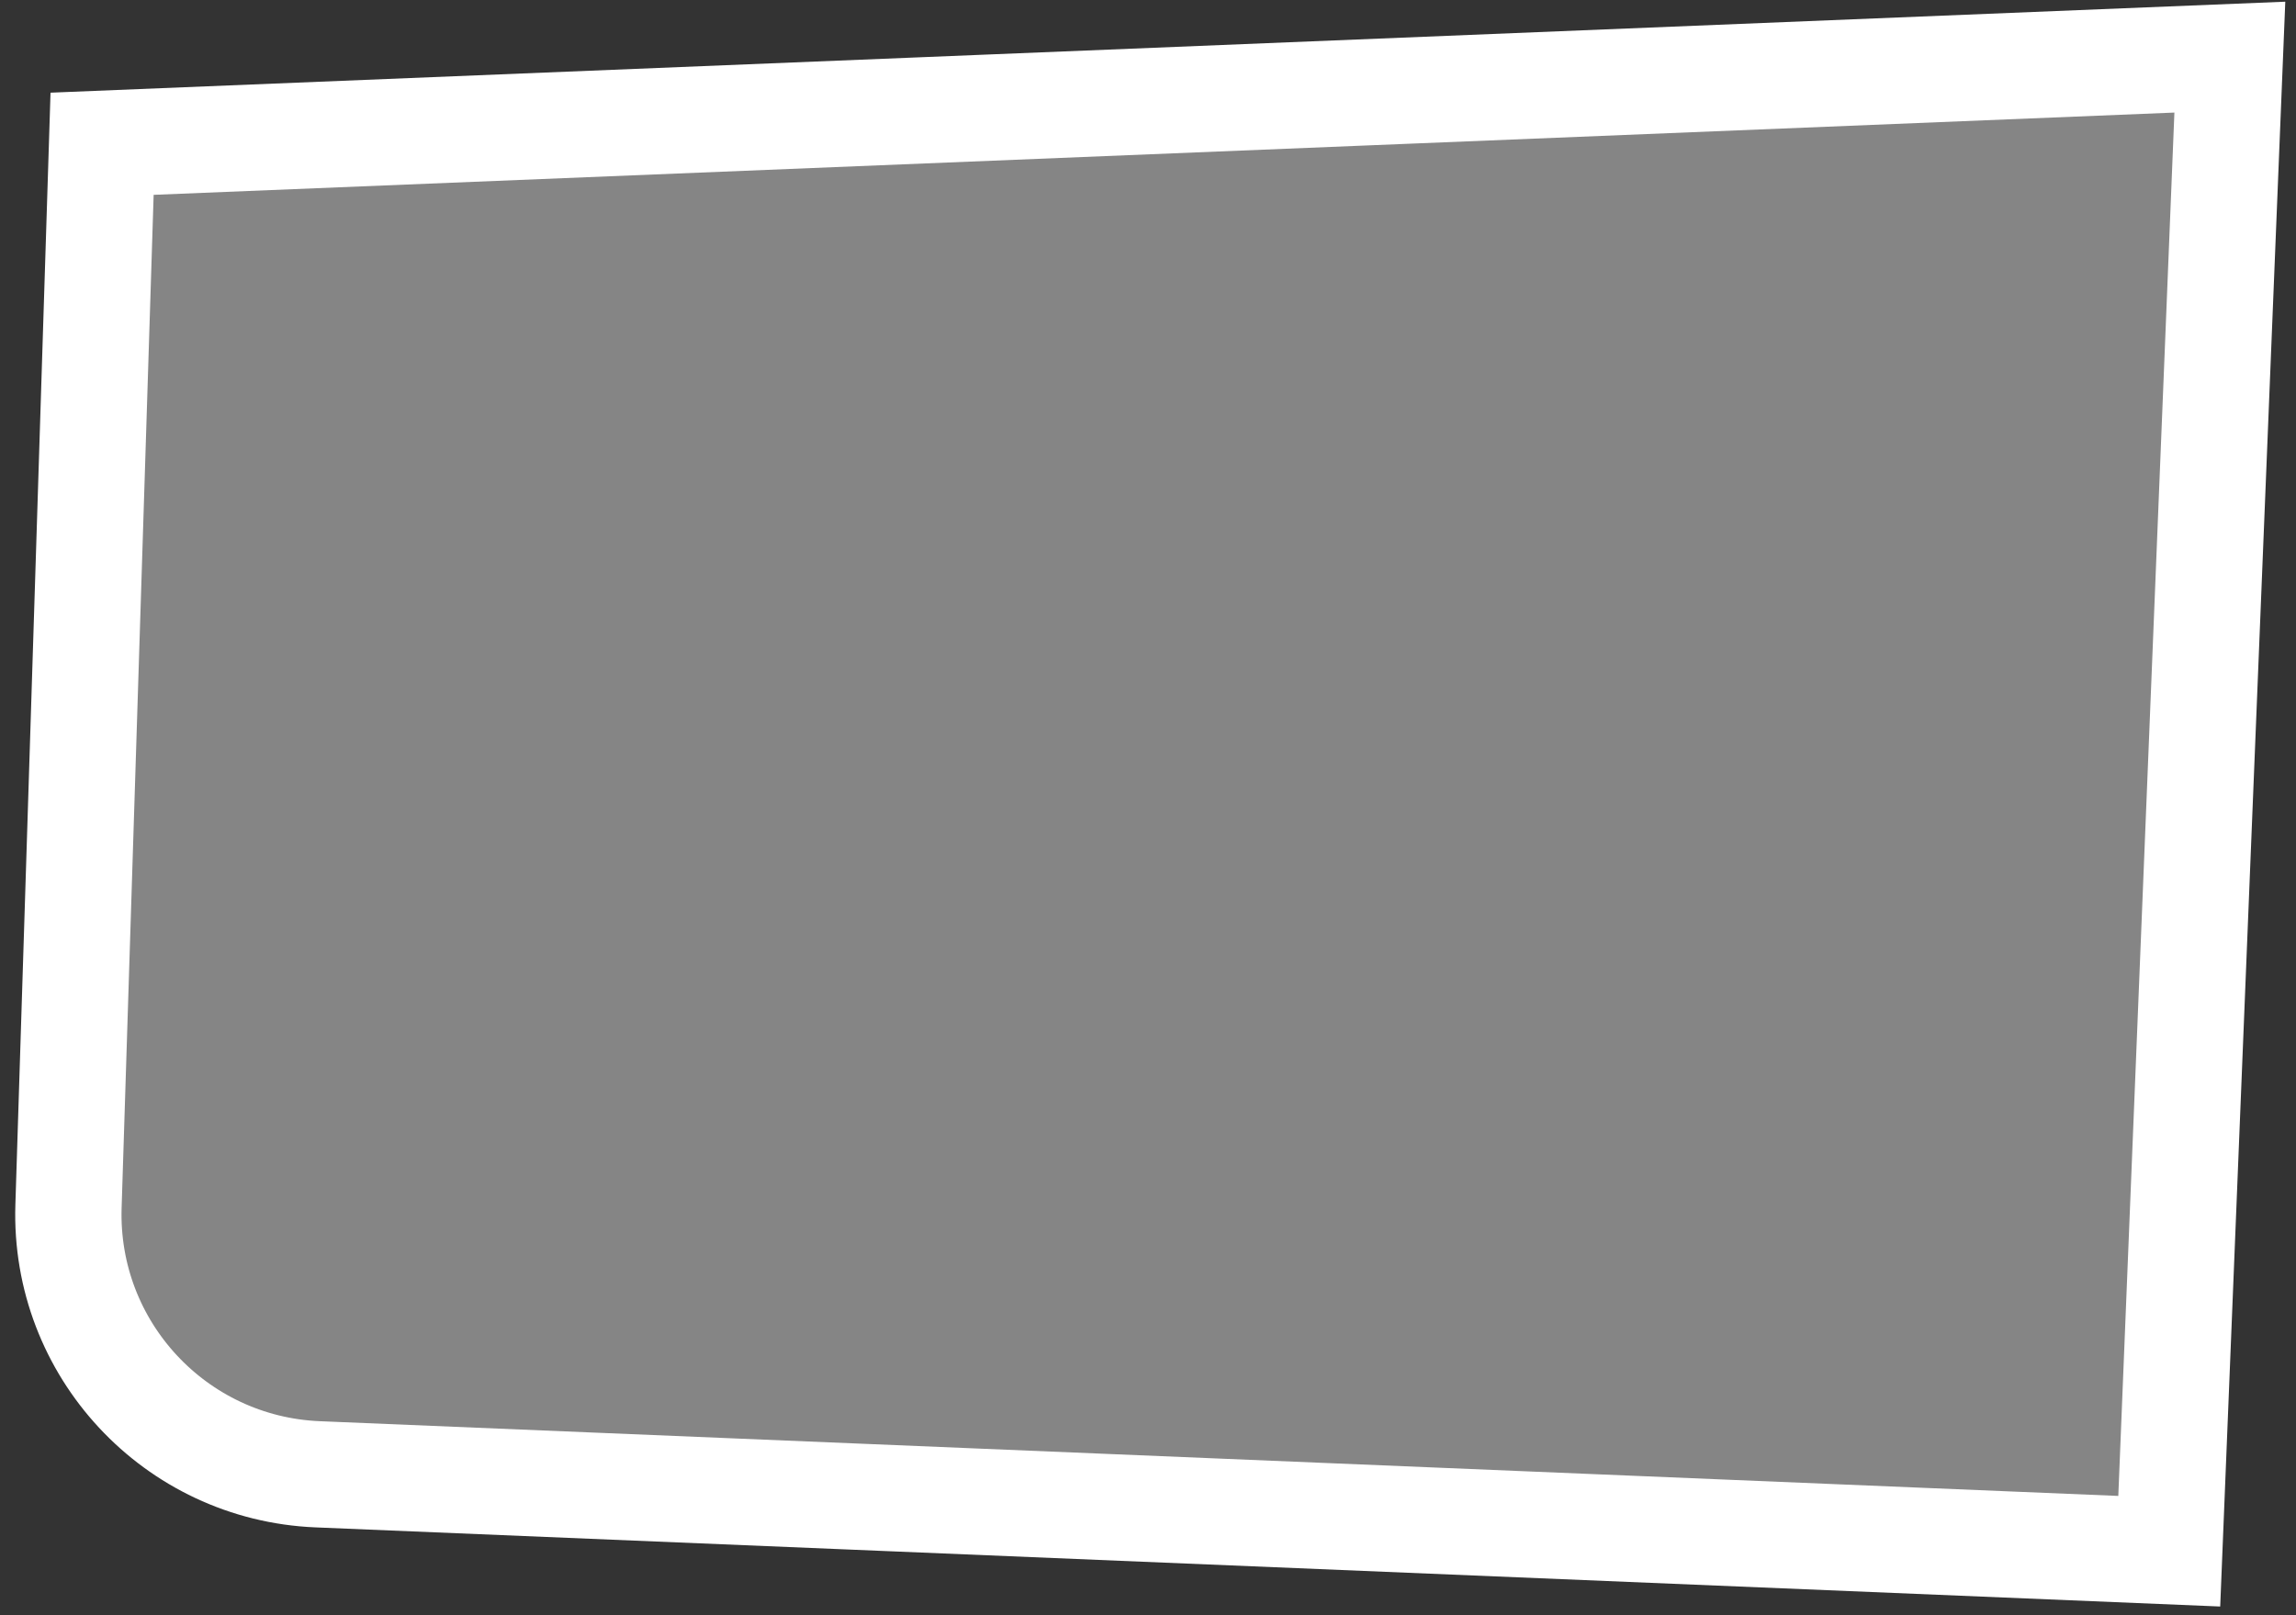 <svg width="108" height="76" viewBox="0 0 108 76" fill="none" xmlns="http://www.w3.org/2000/svg">
<rect x="0" y="0" width="108" height="76" fill="#333333" stroke="none"/>
<path d="M3.222 56.759L4.802 6.764L104.888 2.688L102.038 72.988L14.941 69.368C8.238 69.089 3.01 63.464 3.222 56.759Z" fill="white" fill-opacity="0.4" stroke="white" stroke-width="5"/>
</svg>
